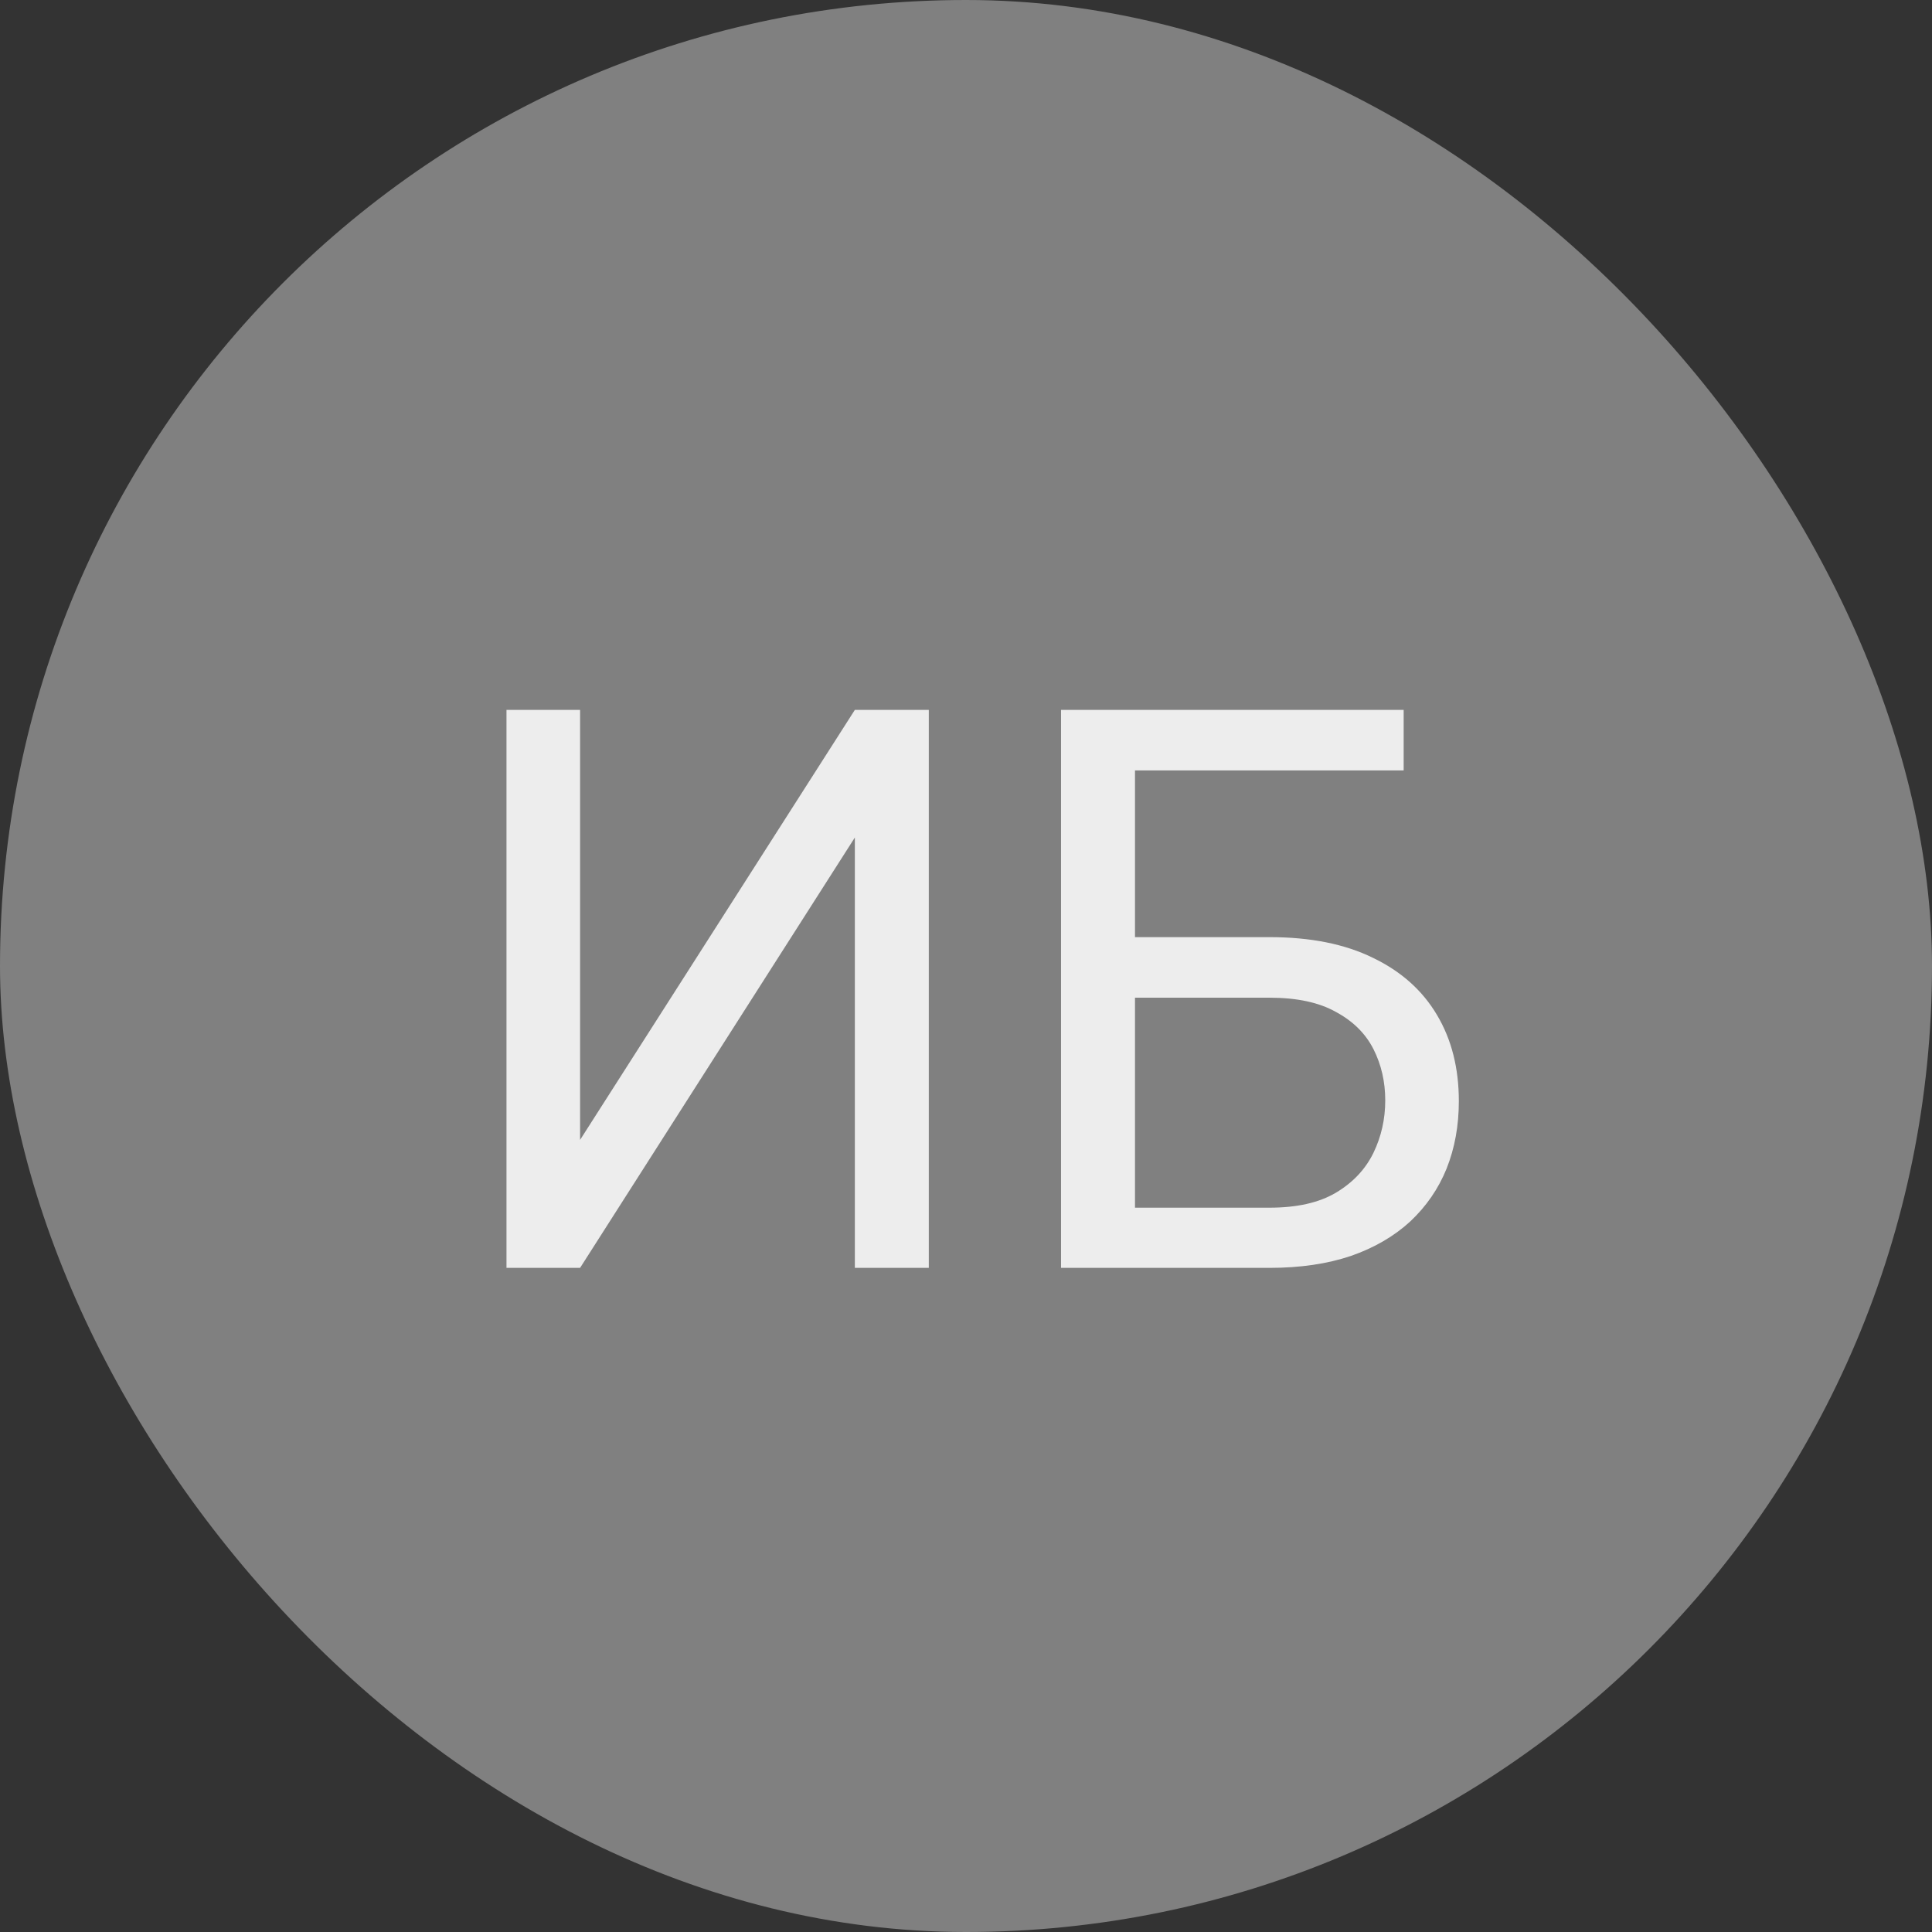 <svg width="32" height="32" viewBox="0 0 32 32" fill="none" xmlns="http://www.w3.org/2000/svg">
<rect x="0" y="0" width="32" height="32" fill="#333333" stroke="none"/>
<rect width="32" height="32" rx="16" fill="#808080"/>
<path d="M9.608 18.88L14.159 11.758H15.384V21H14.159V13.872L9.608 21H8.389V11.758H9.608V18.88ZM23.249 11.758V12.761H18.793V21H17.574V11.758H23.249ZM18.507 15.522H21.027C21.704 15.522 22.276 15.636 22.741 15.865C23.207 16.089 23.56 16.404 23.801 16.811C24.043 17.217 24.163 17.693 24.163 18.239C24.163 18.645 24.095 19.017 23.96 19.356C23.825 19.69 23.623 19.982 23.357 20.232C23.09 20.477 22.762 20.668 22.373 20.803C21.984 20.934 21.535 21 21.027 21H17.574V11.758H18.799V20.003H21.027C21.48 20.003 21.846 19.921 22.125 19.756C22.409 19.587 22.616 19.366 22.748 19.096C22.879 18.825 22.944 18.535 22.944 18.226C22.944 17.917 22.879 17.634 22.748 17.375C22.616 17.117 22.409 16.912 22.125 16.76C21.846 16.603 21.48 16.525 21.027 16.525H18.507V15.522Z" fill="#EDEDED"/>
</svg>
